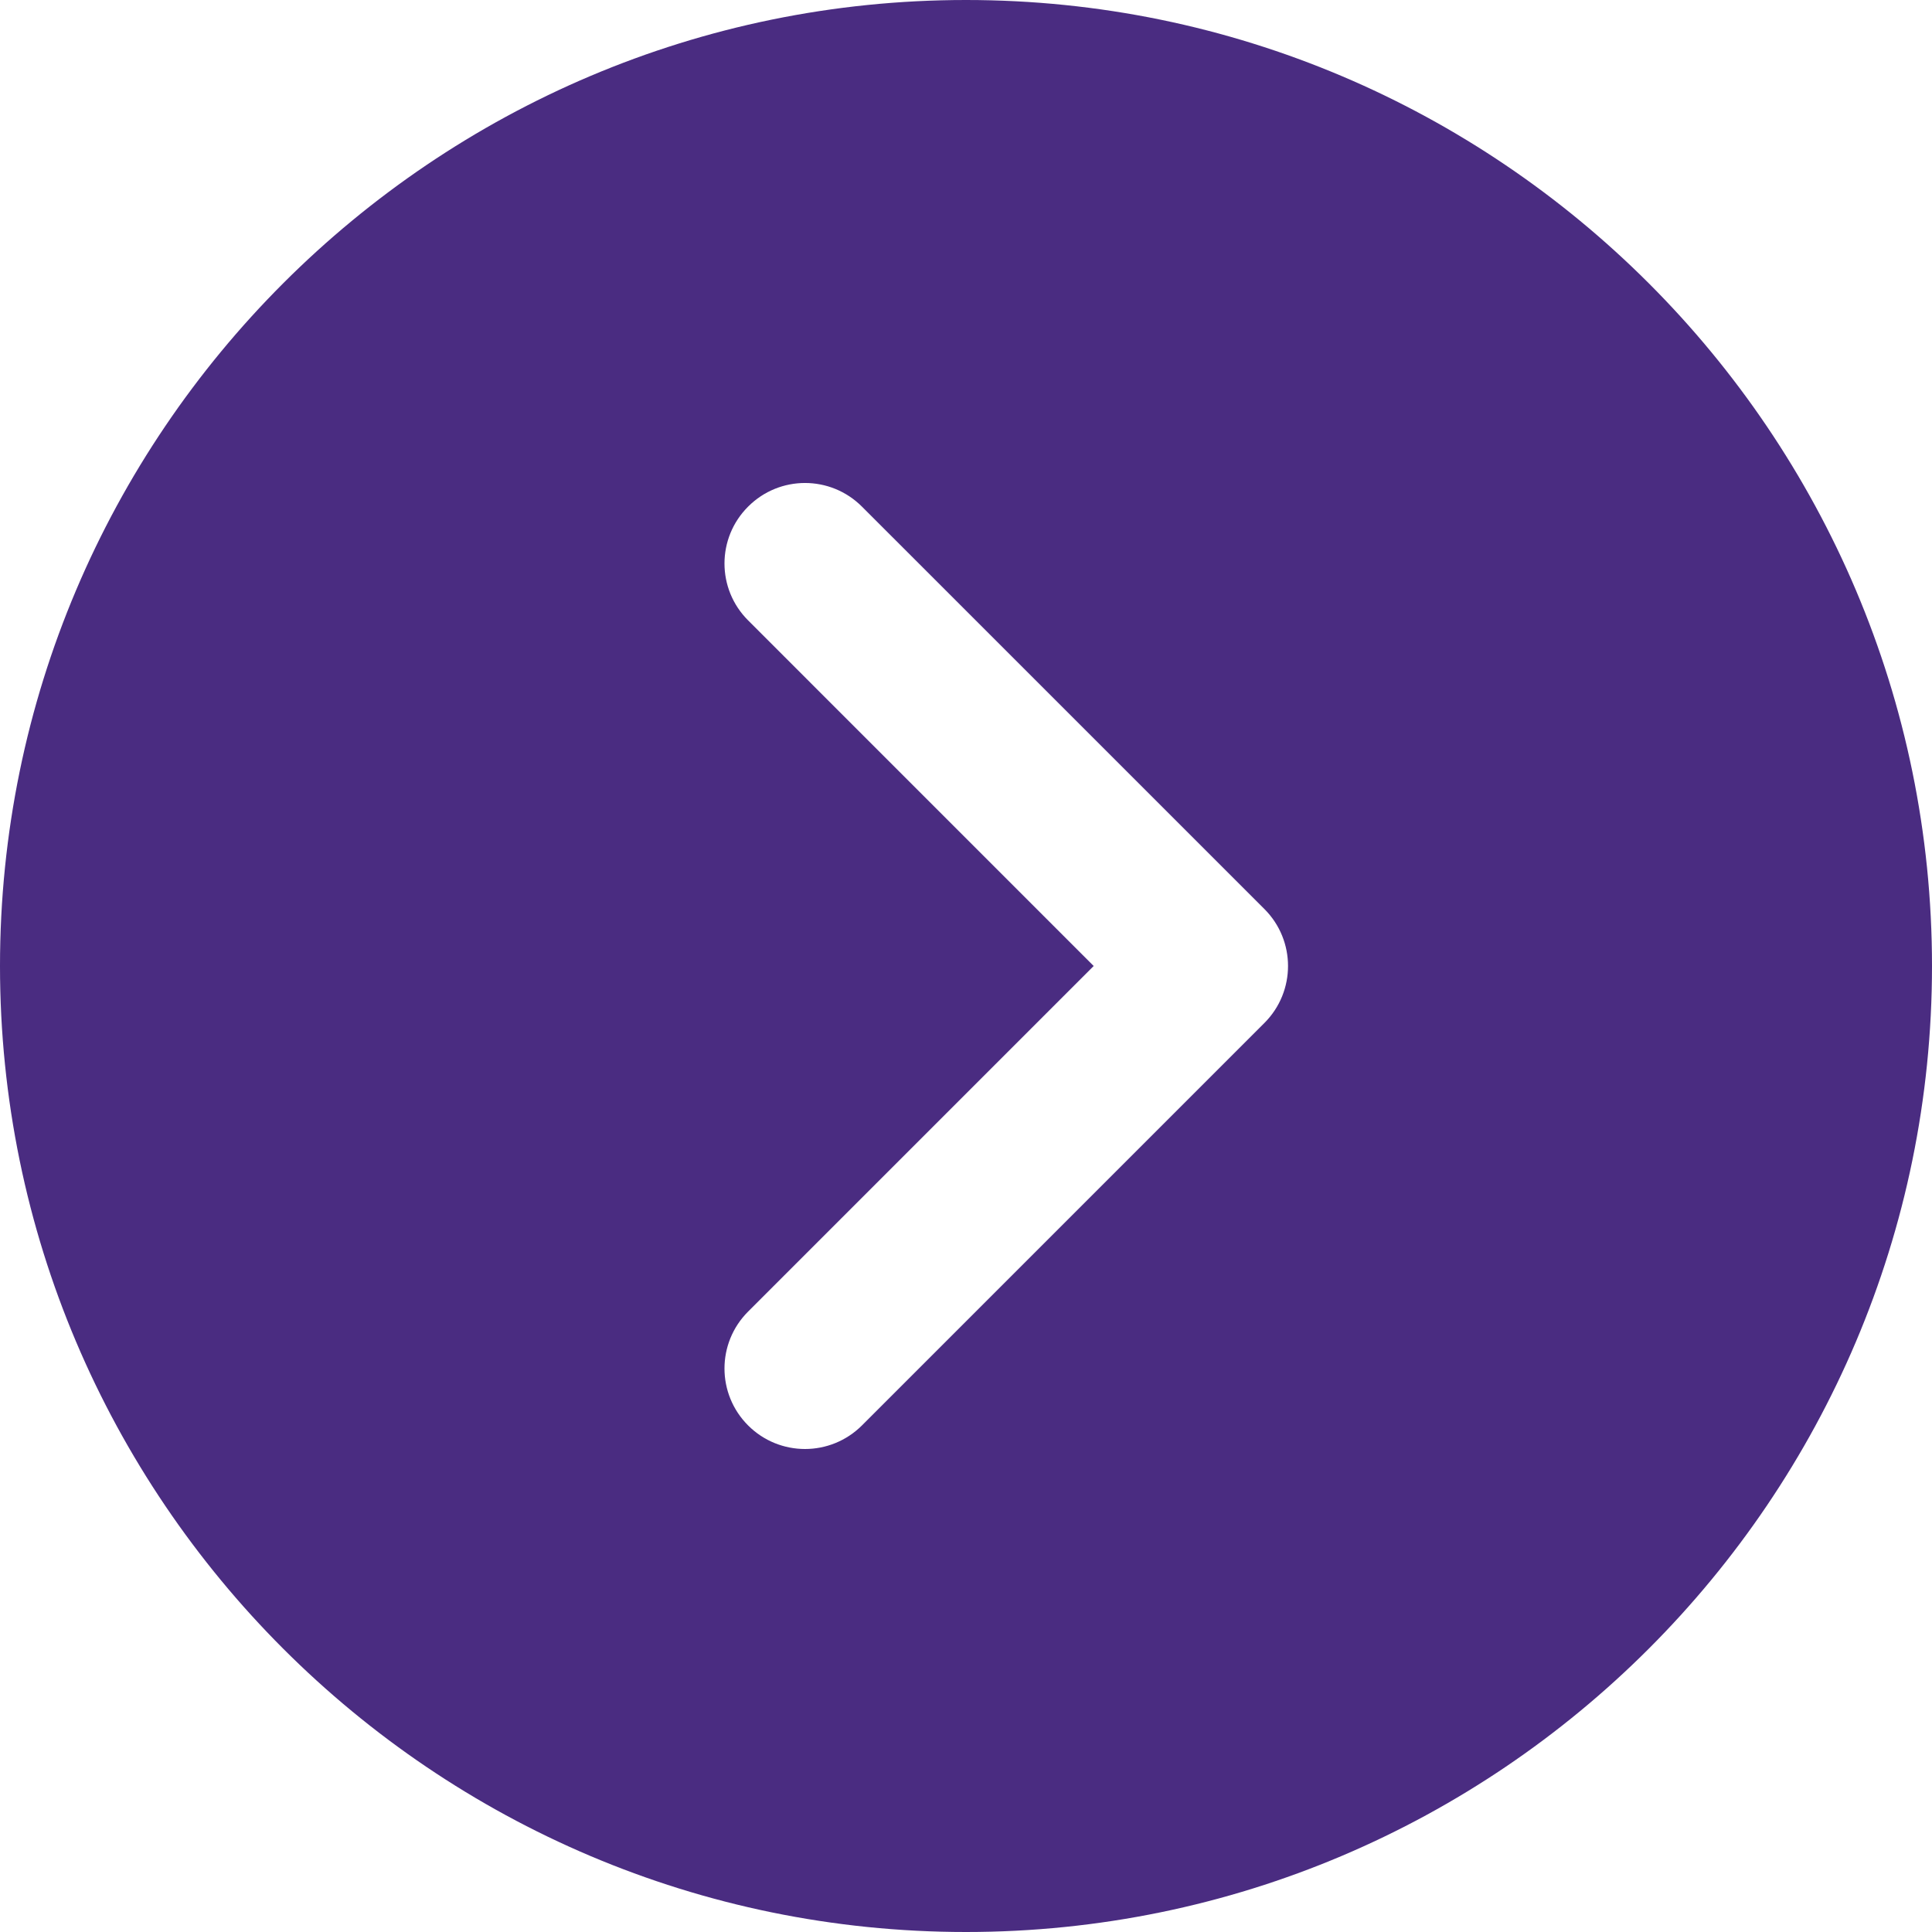 <svg xmlns="http://www.w3.org/2000/svg" width="36" height="36" fill="none" viewBox="0 0 36 36"><path fill="#4A2C81" d="M18 0C8.074 0 0 8.074 0 18C0 27.925 8.074 36 18 36C27.925 36 36 27.925 36 18C36 8.074 27.925 0 18 0ZM23.561 19.061L16.061 26.561C15.768 26.853 15.384 27 15 27C14.616 27 14.232 26.853 13.94 26.561C13.353 25.974 13.353 25.026 13.94 24.439L20.379 18L13.94 11.56C13.353 10.974 13.353 10.026 13.94 9.44C14.526 8.853 15.474 8.853 16.061 9.44L23.561 16.939C24.147 17.526 24.147 18.474 23.561 19.061Z"/></svg>